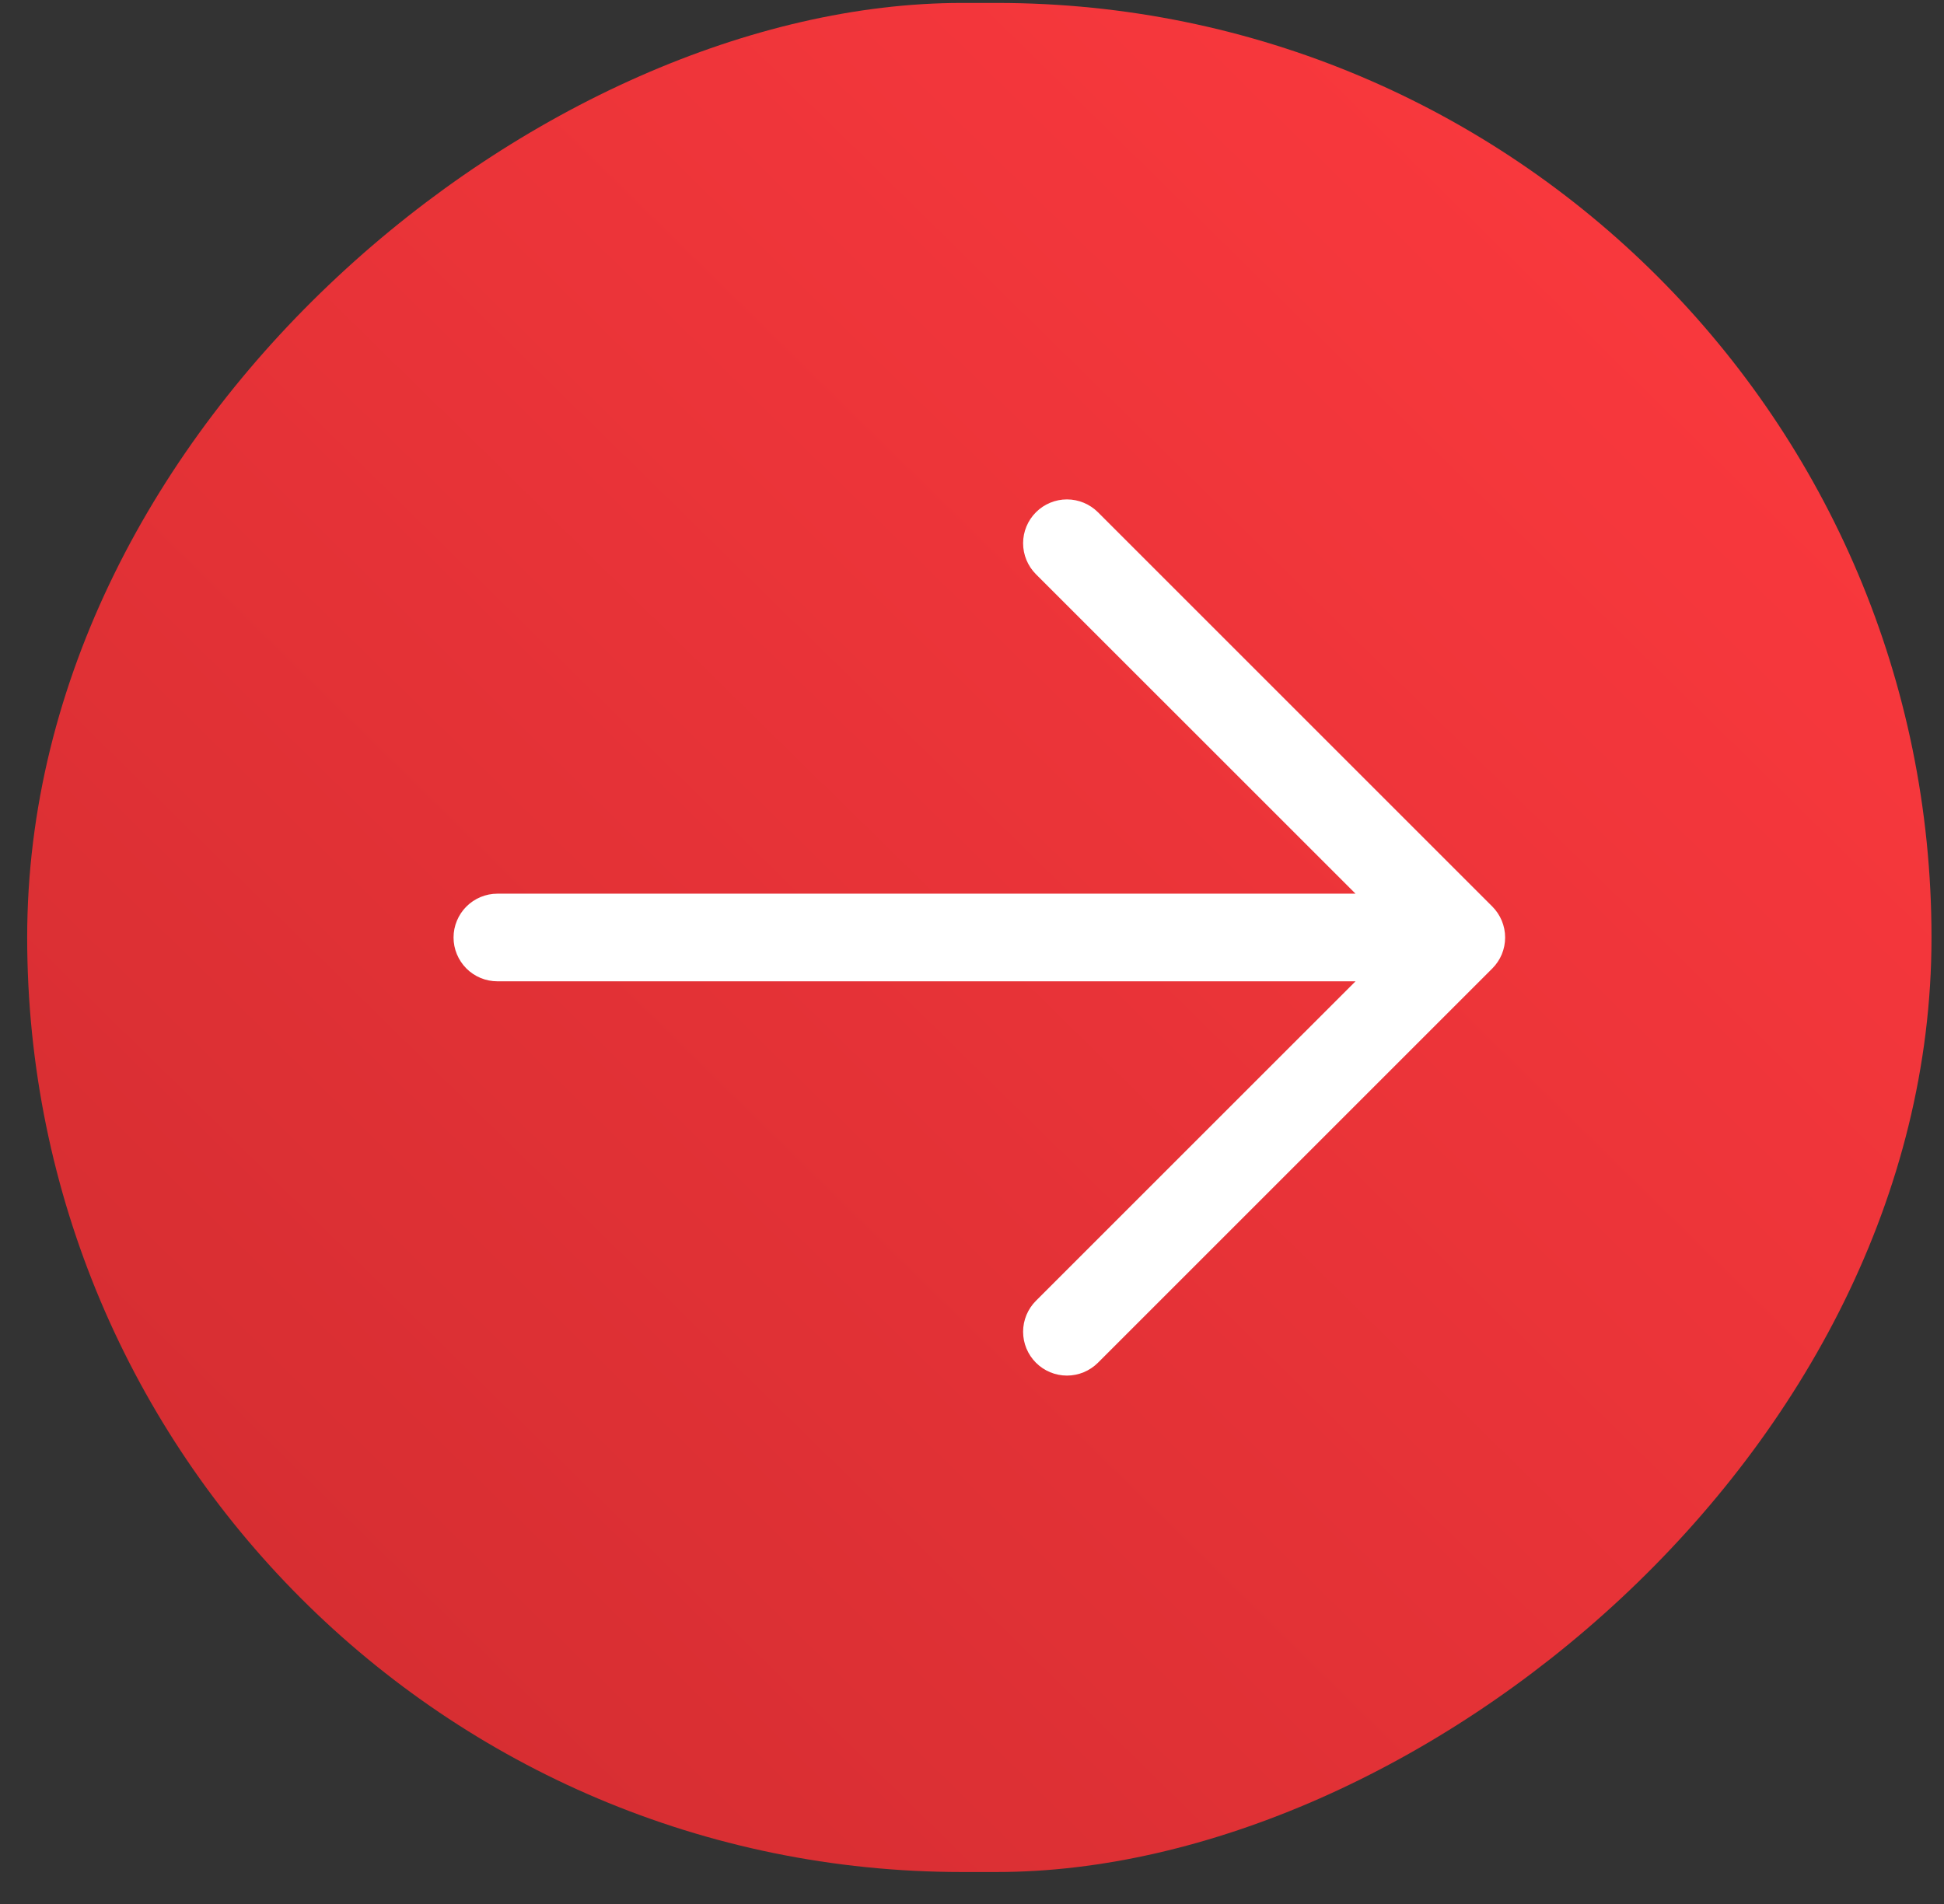 <svg width="49" height="48" viewBox="0 0 49 48" fill="none" xmlns="http://www.w3.org/2000/svg">
<rect x="0" y="0" width="49" height="48" fill="#333333" stroke="none"/>
<rect x="48.685" y="0.074" width="47.12" height="48" rx="23.56" transform="rotate(90 48.685 0.074)" fill="url(#paint0_linear_4_977)"/>
<path d="M37.614 24.416L27.675 34.355C27.467 34.562 27.186 34.679 26.893 34.679C26.6 34.679 26.319 34.562 26.112 34.355C25.905 34.148 25.788 33.867 25.788 33.574C25.788 33.281 25.905 33 26.112 32.793L34.167 24.739H12.537C12.244 24.739 11.963 24.623 11.756 24.416C11.549 24.208 11.432 23.927 11.432 23.635C11.432 23.342 11.549 23.061 11.756 22.854C11.963 22.647 12.244 22.53 12.537 22.53H34.167L26.112 14.477C25.905 14.269 25.788 13.988 25.788 13.695C25.788 13.402 25.905 13.121 26.112 12.914C26.319 12.707 26.6 12.59 26.893 12.59C27.186 12.59 27.467 12.707 27.675 12.914L37.614 22.853C37.717 22.956 37.798 23.078 37.854 23.212C37.909 23.346 37.938 23.489 37.938 23.635C37.938 23.78 37.909 23.924 37.854 24.058C37.798 24.192 37.717 24.313 37.614 24.416Z" fill="white"/>
<defs>
<linearGradient id="paint0_linear_4_977" x1="95.804" y1="48.074" x2="47.813" y2="0.963" gradientUnits="userSpaceOnUse">
<stop stop-color="#D02C30"/>
<stop offset="1" stop-color="#FF3A3F"/>
</linearGradient>
</defs>
</svg>
